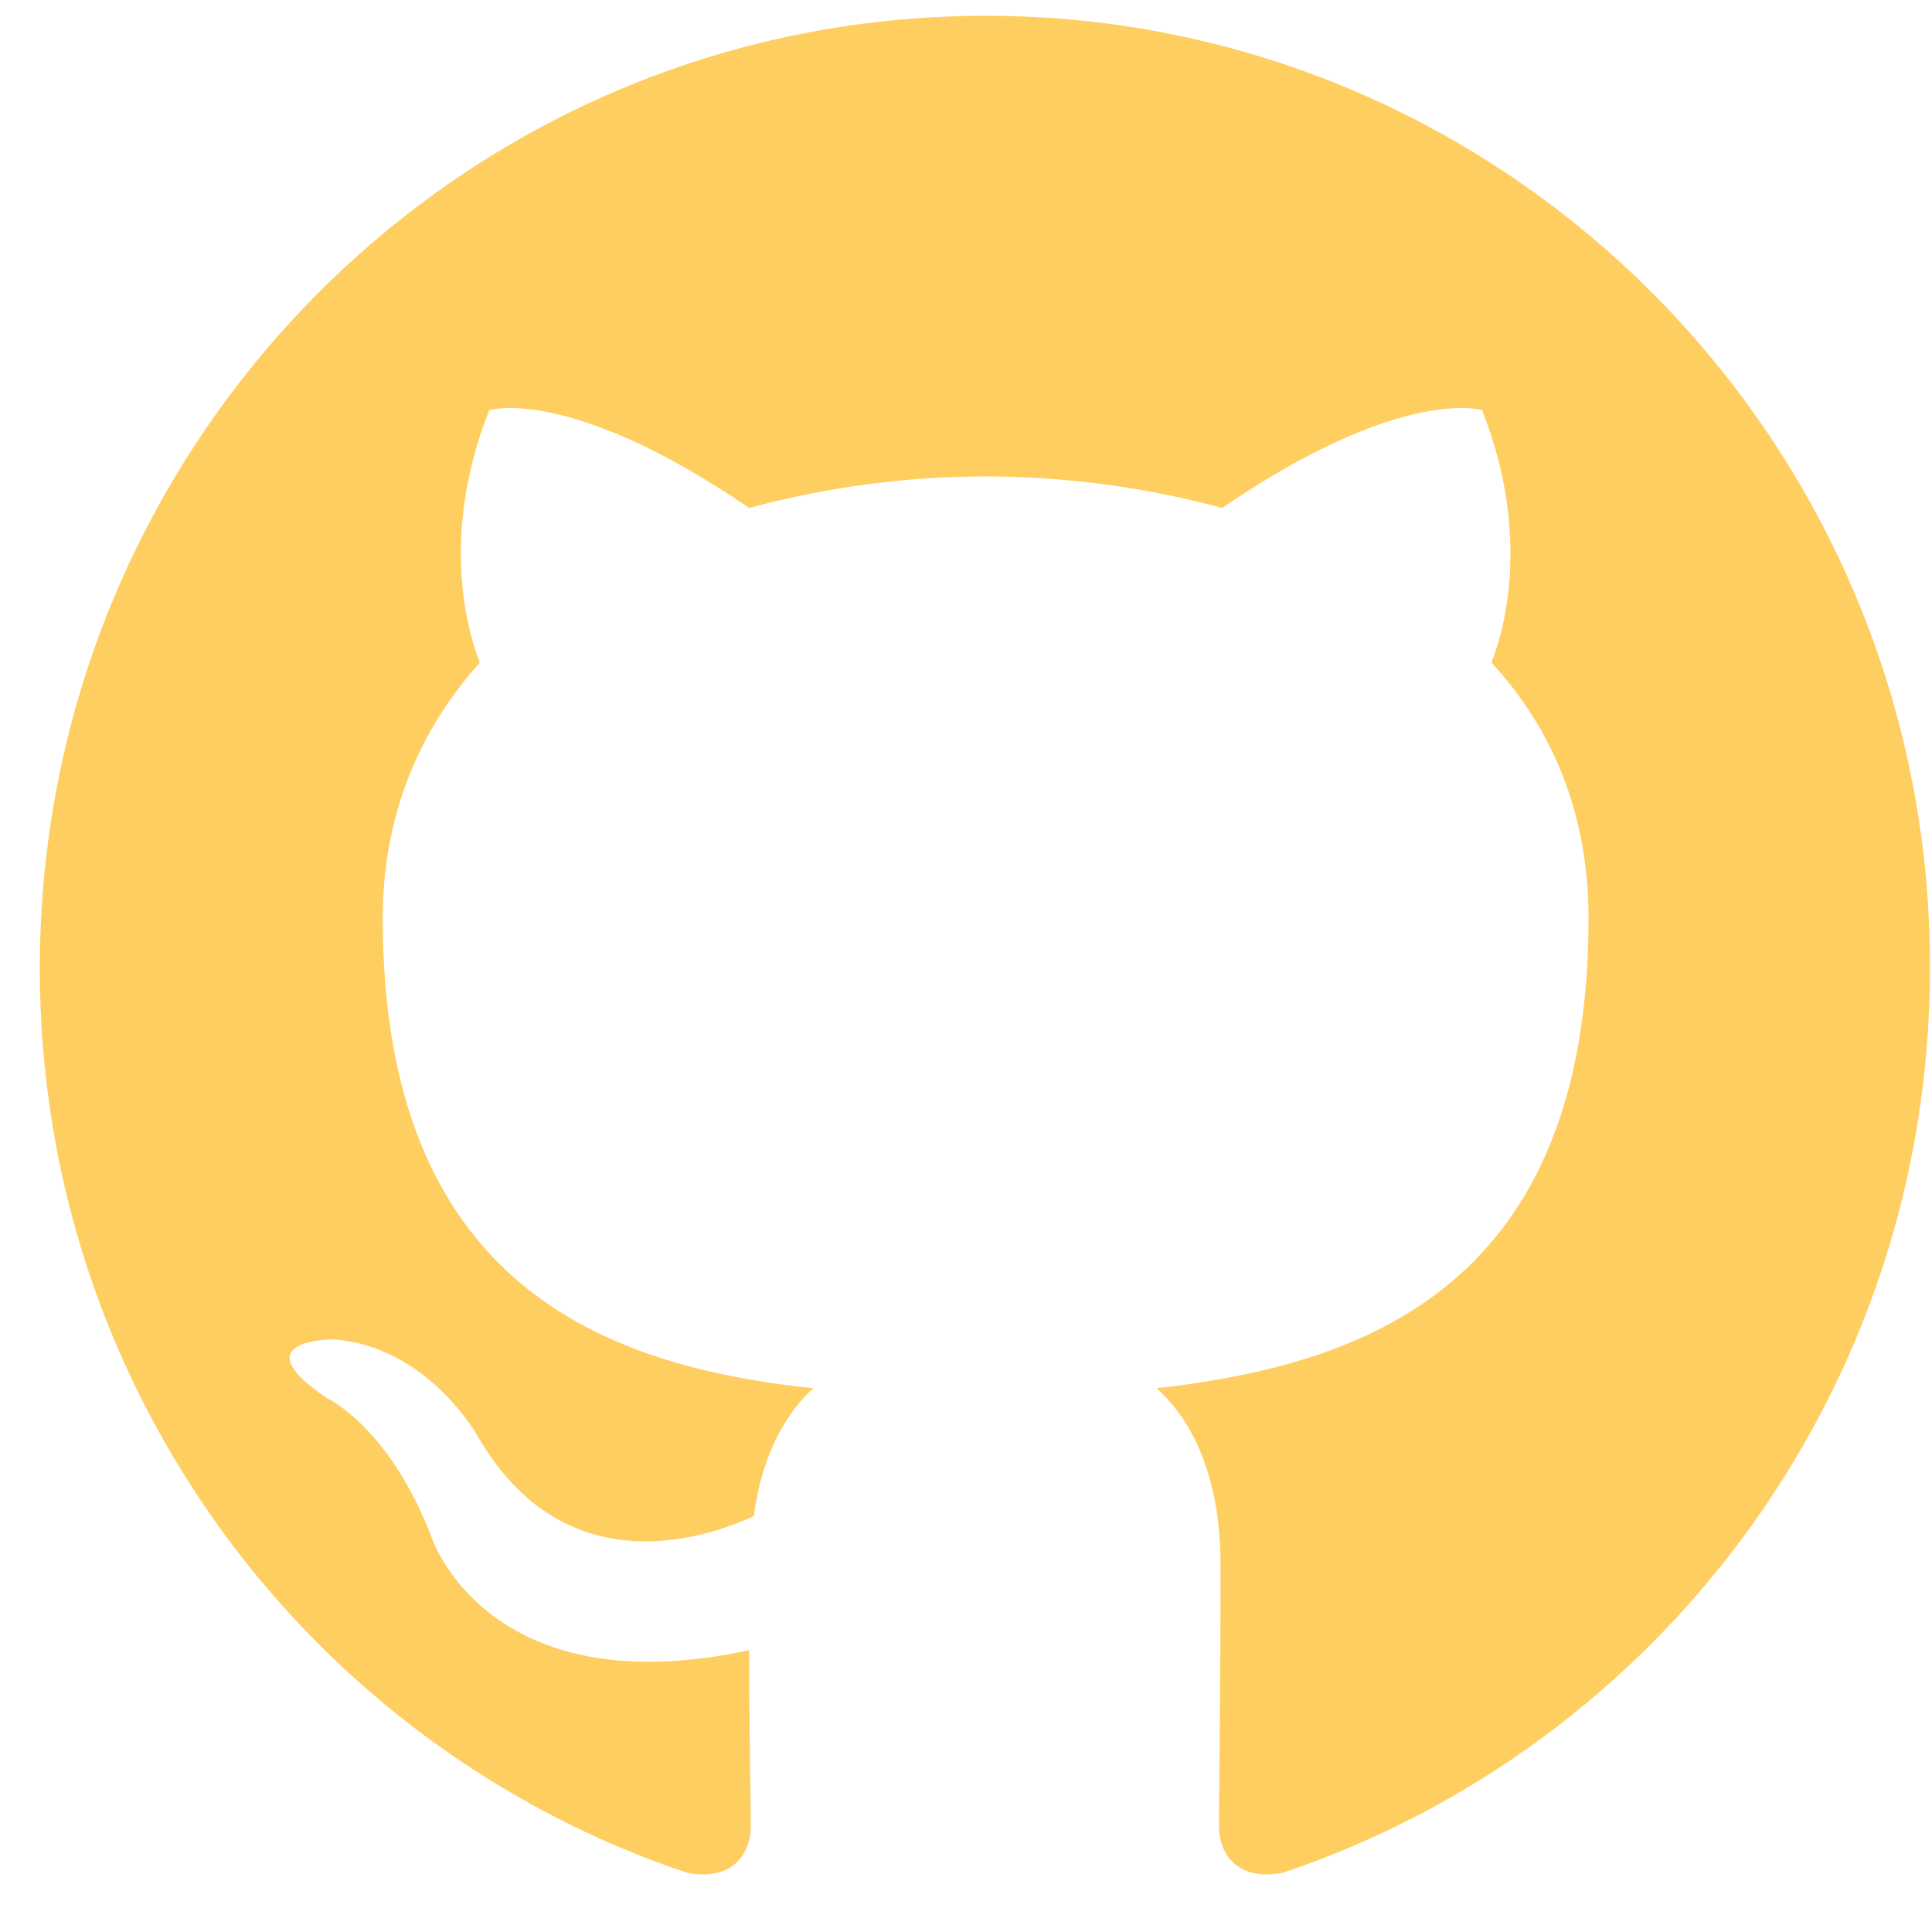 <svg width="30" height="30" viewBox="0 0 30 30" fill="none" xmlns="http://www.w3.org/2000/svg">
<path fill-rule="evenodd" clip-rule="evenodd" d="M15.305 0.245C7.184 0.245 0.618 6.859 0.618 15.041C0.618 21.582 4.825 27.118 10.661 29.078C11.39 29.225 11.658 28.759 11.658 28.368C11.658 28.025 11.633 26.849 11.633 25.624C7.548 26.506 6.697 23.86 6.697 23.86C6.04 22.145 5.068 21.704 5.068 21.704C3.73 20.798 5.165 20.798 5.165 20.798C6.648 20.896 7.427 22.317 7.427 22.317C8.74 24.57 10.855 23.934 11.706 23.542C11.828 22.586 12.217 21.925 12.63 21.557C9.372 21.214 5.943 19.941 5.943 14.257C5.943 12.64 6.527 11.317 7.451 10.289C7.305 9.921 6.794 8.402 7.597 6.369C7.597 6.369 8.837 5.977 11.633 7.888C12.83 7.564 14.065 7.399 15.305 7.398C16.545 7.398 17.809 7.569 18.977 7.888C21.773 5.977 23.014 6.369 23.014 6.369C23.816 8.402 23.305 9.921 23.159 10.289C24.108 11.317 24.667 12.64 24.667 14.257C24.667 19.941 21.239 21.19 17.956 21.557C18.491 22.023 18.953 22.904 18.953 24.301C18.953 26.285 18.928 27.878 18.928 28.367C18.928 28.759 19.196 29.225 19.925 29.078C25.761 27.118 29.968 21.582 29.968 15.041C29.992 6.859 23.403 0.245 15.305 0.245Z" fill="#FFCE60"/>
</svg>
